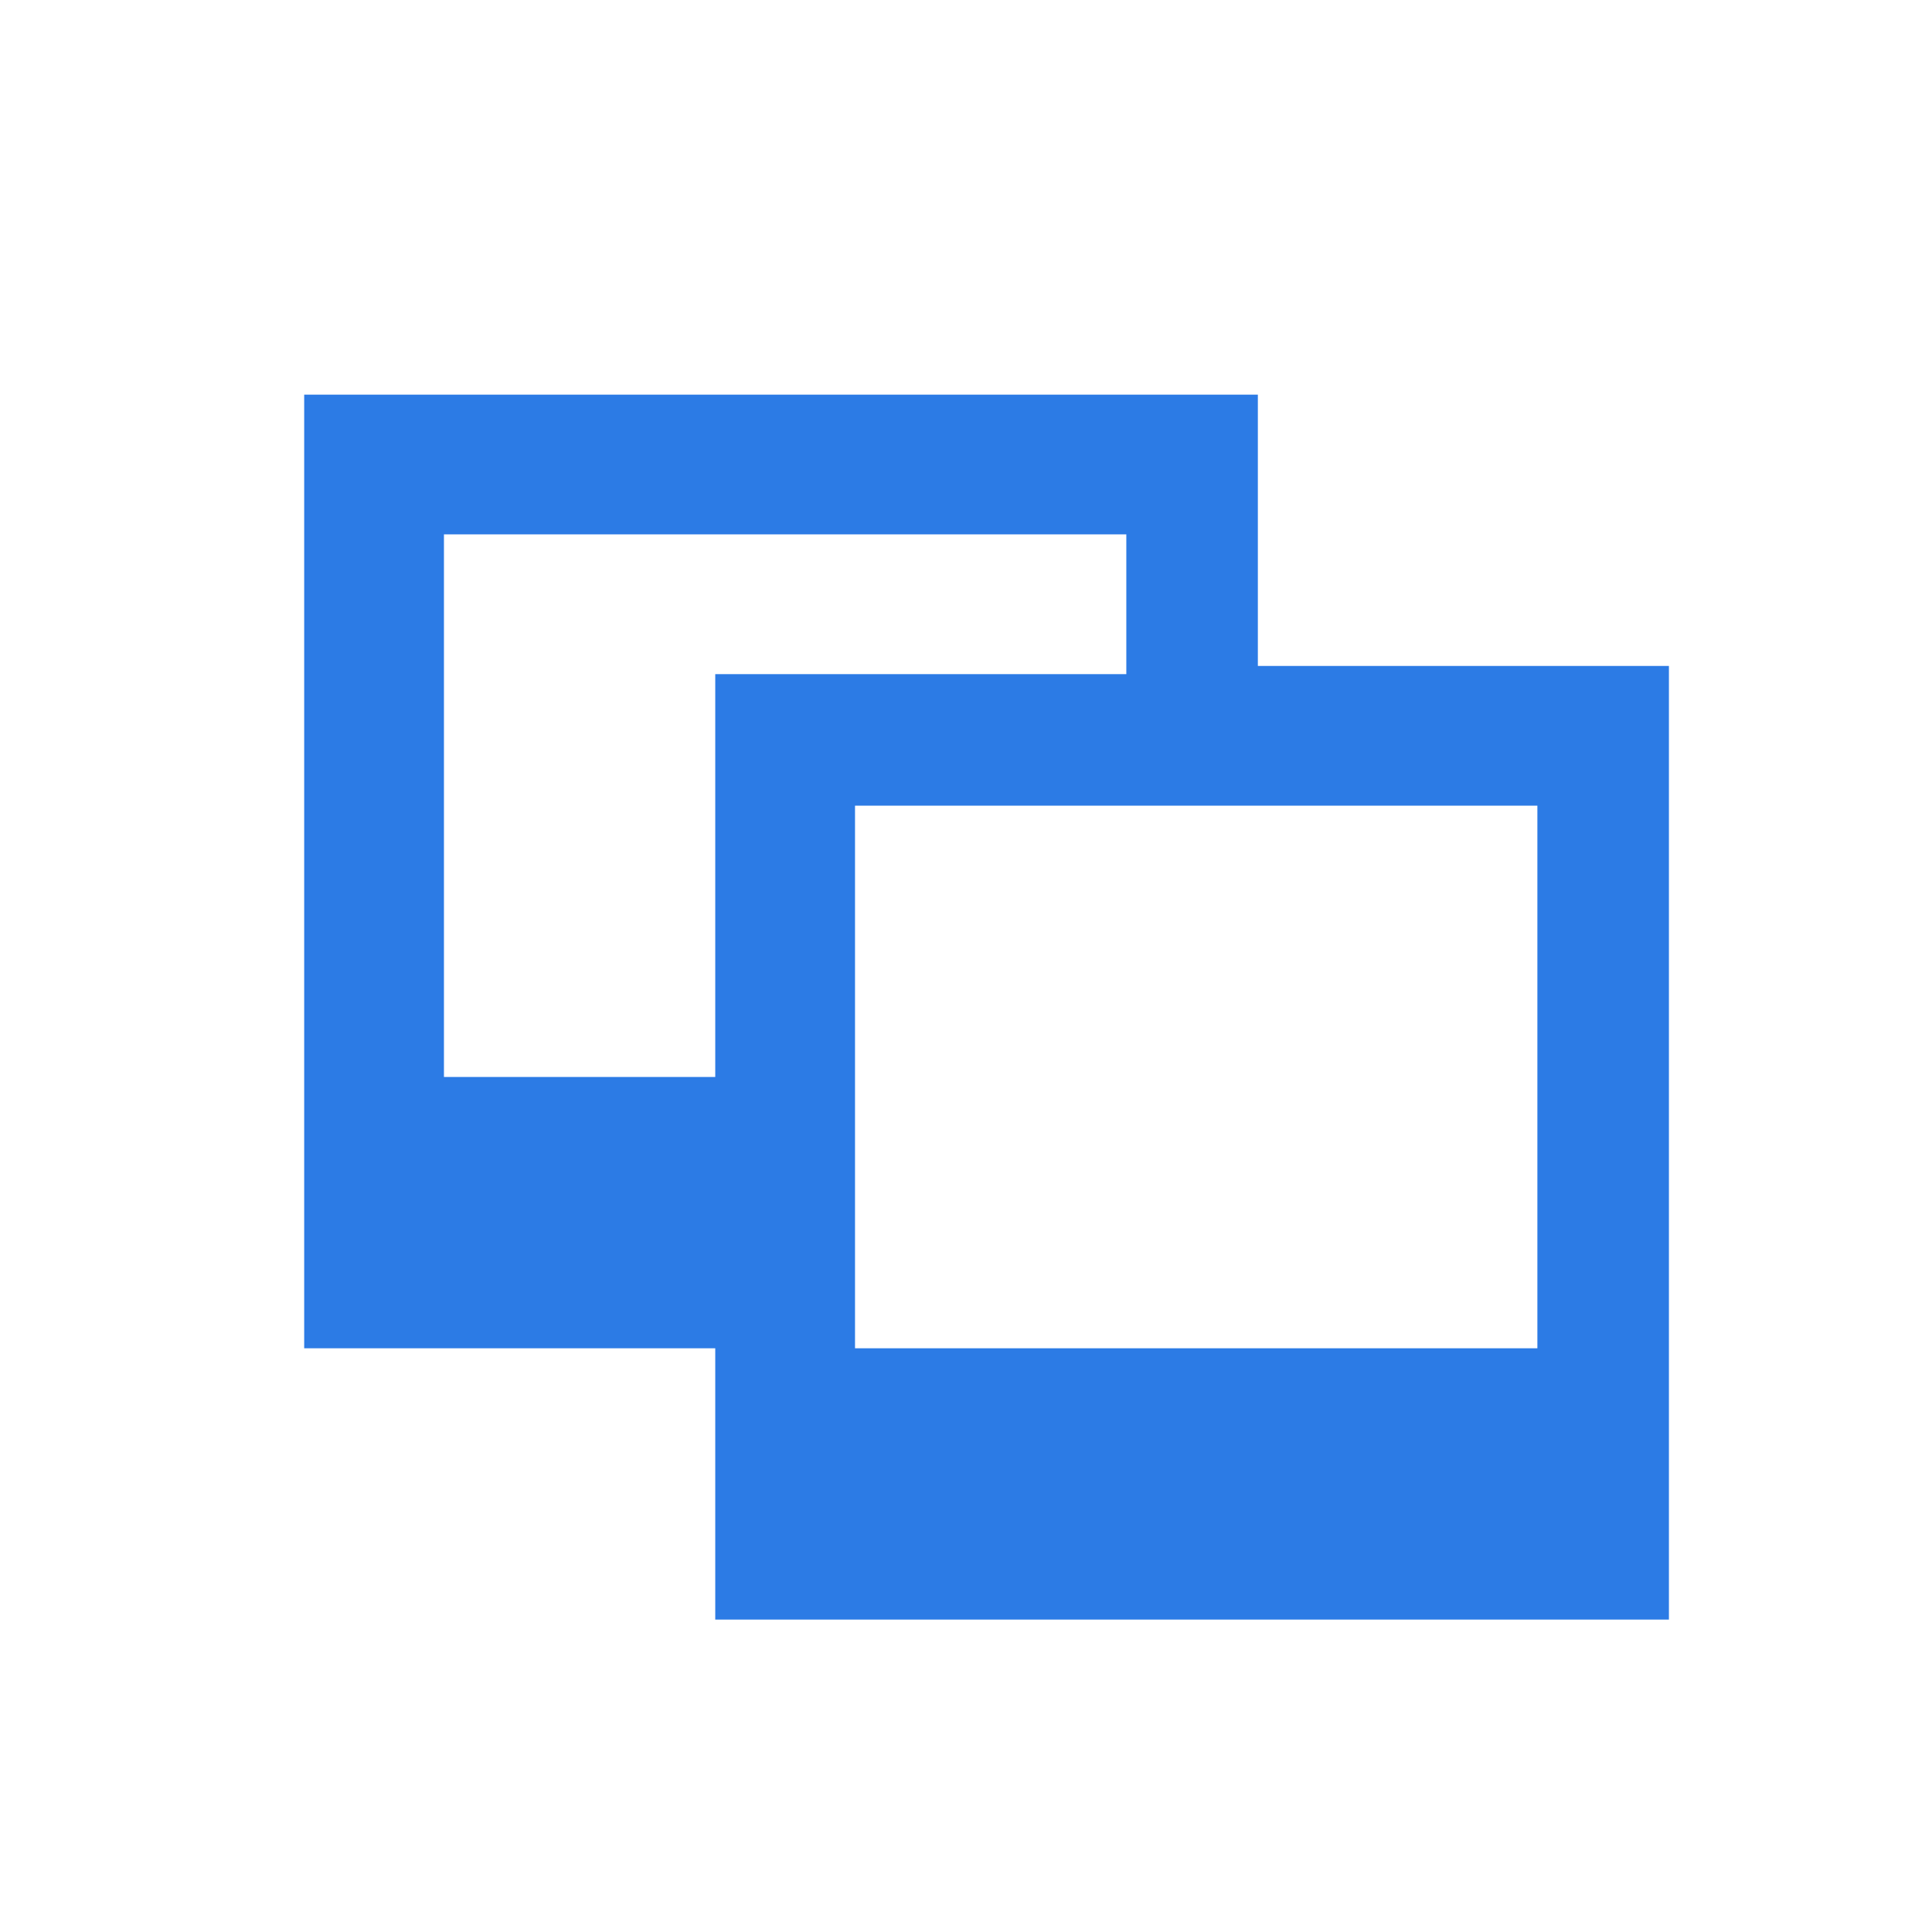 <?xml version="1.0" encoding="utf-8"?>
<!-- Generator: Adobe Illustrator 25.2.0, SVG Export Plug-In . SVG Version: 6.00 Build 0)  -->
<svg version="1.1" id="Layer_1" xmlns="http://www.w3.org/2000/svg" xmlns:xlink="http://www.w3.org/1999/xlink" x="0px" y="0px"
	 viewBox="0 0 23.5 23.5" style="enable-background:new 0 0 23.5 23.5;" xml:space="preserve">
<style type="text/css">
	.st0{fill:#2C7BE5;}
	.st1{fill:#FFFFFF;}
	.st2{fill-rule:evenodd;clip-rule:evenodd;fill:#2C7BE5;}
	.st3{fill:none;}
</style>
<g>
	<path class="st2" d="M20.3,8.1h-5V4.8H3.7v11.6h5v3.3h11.6V8.1L20.3,8.1z M18.7,16.4h-8.3V9.8h8.3V16.4L18.7,16.4z M8.7,13.1H5.4
		V6.5h8.3v1.7h-5V13.1L8.7,13.1z"/>
</g>
</svg>
